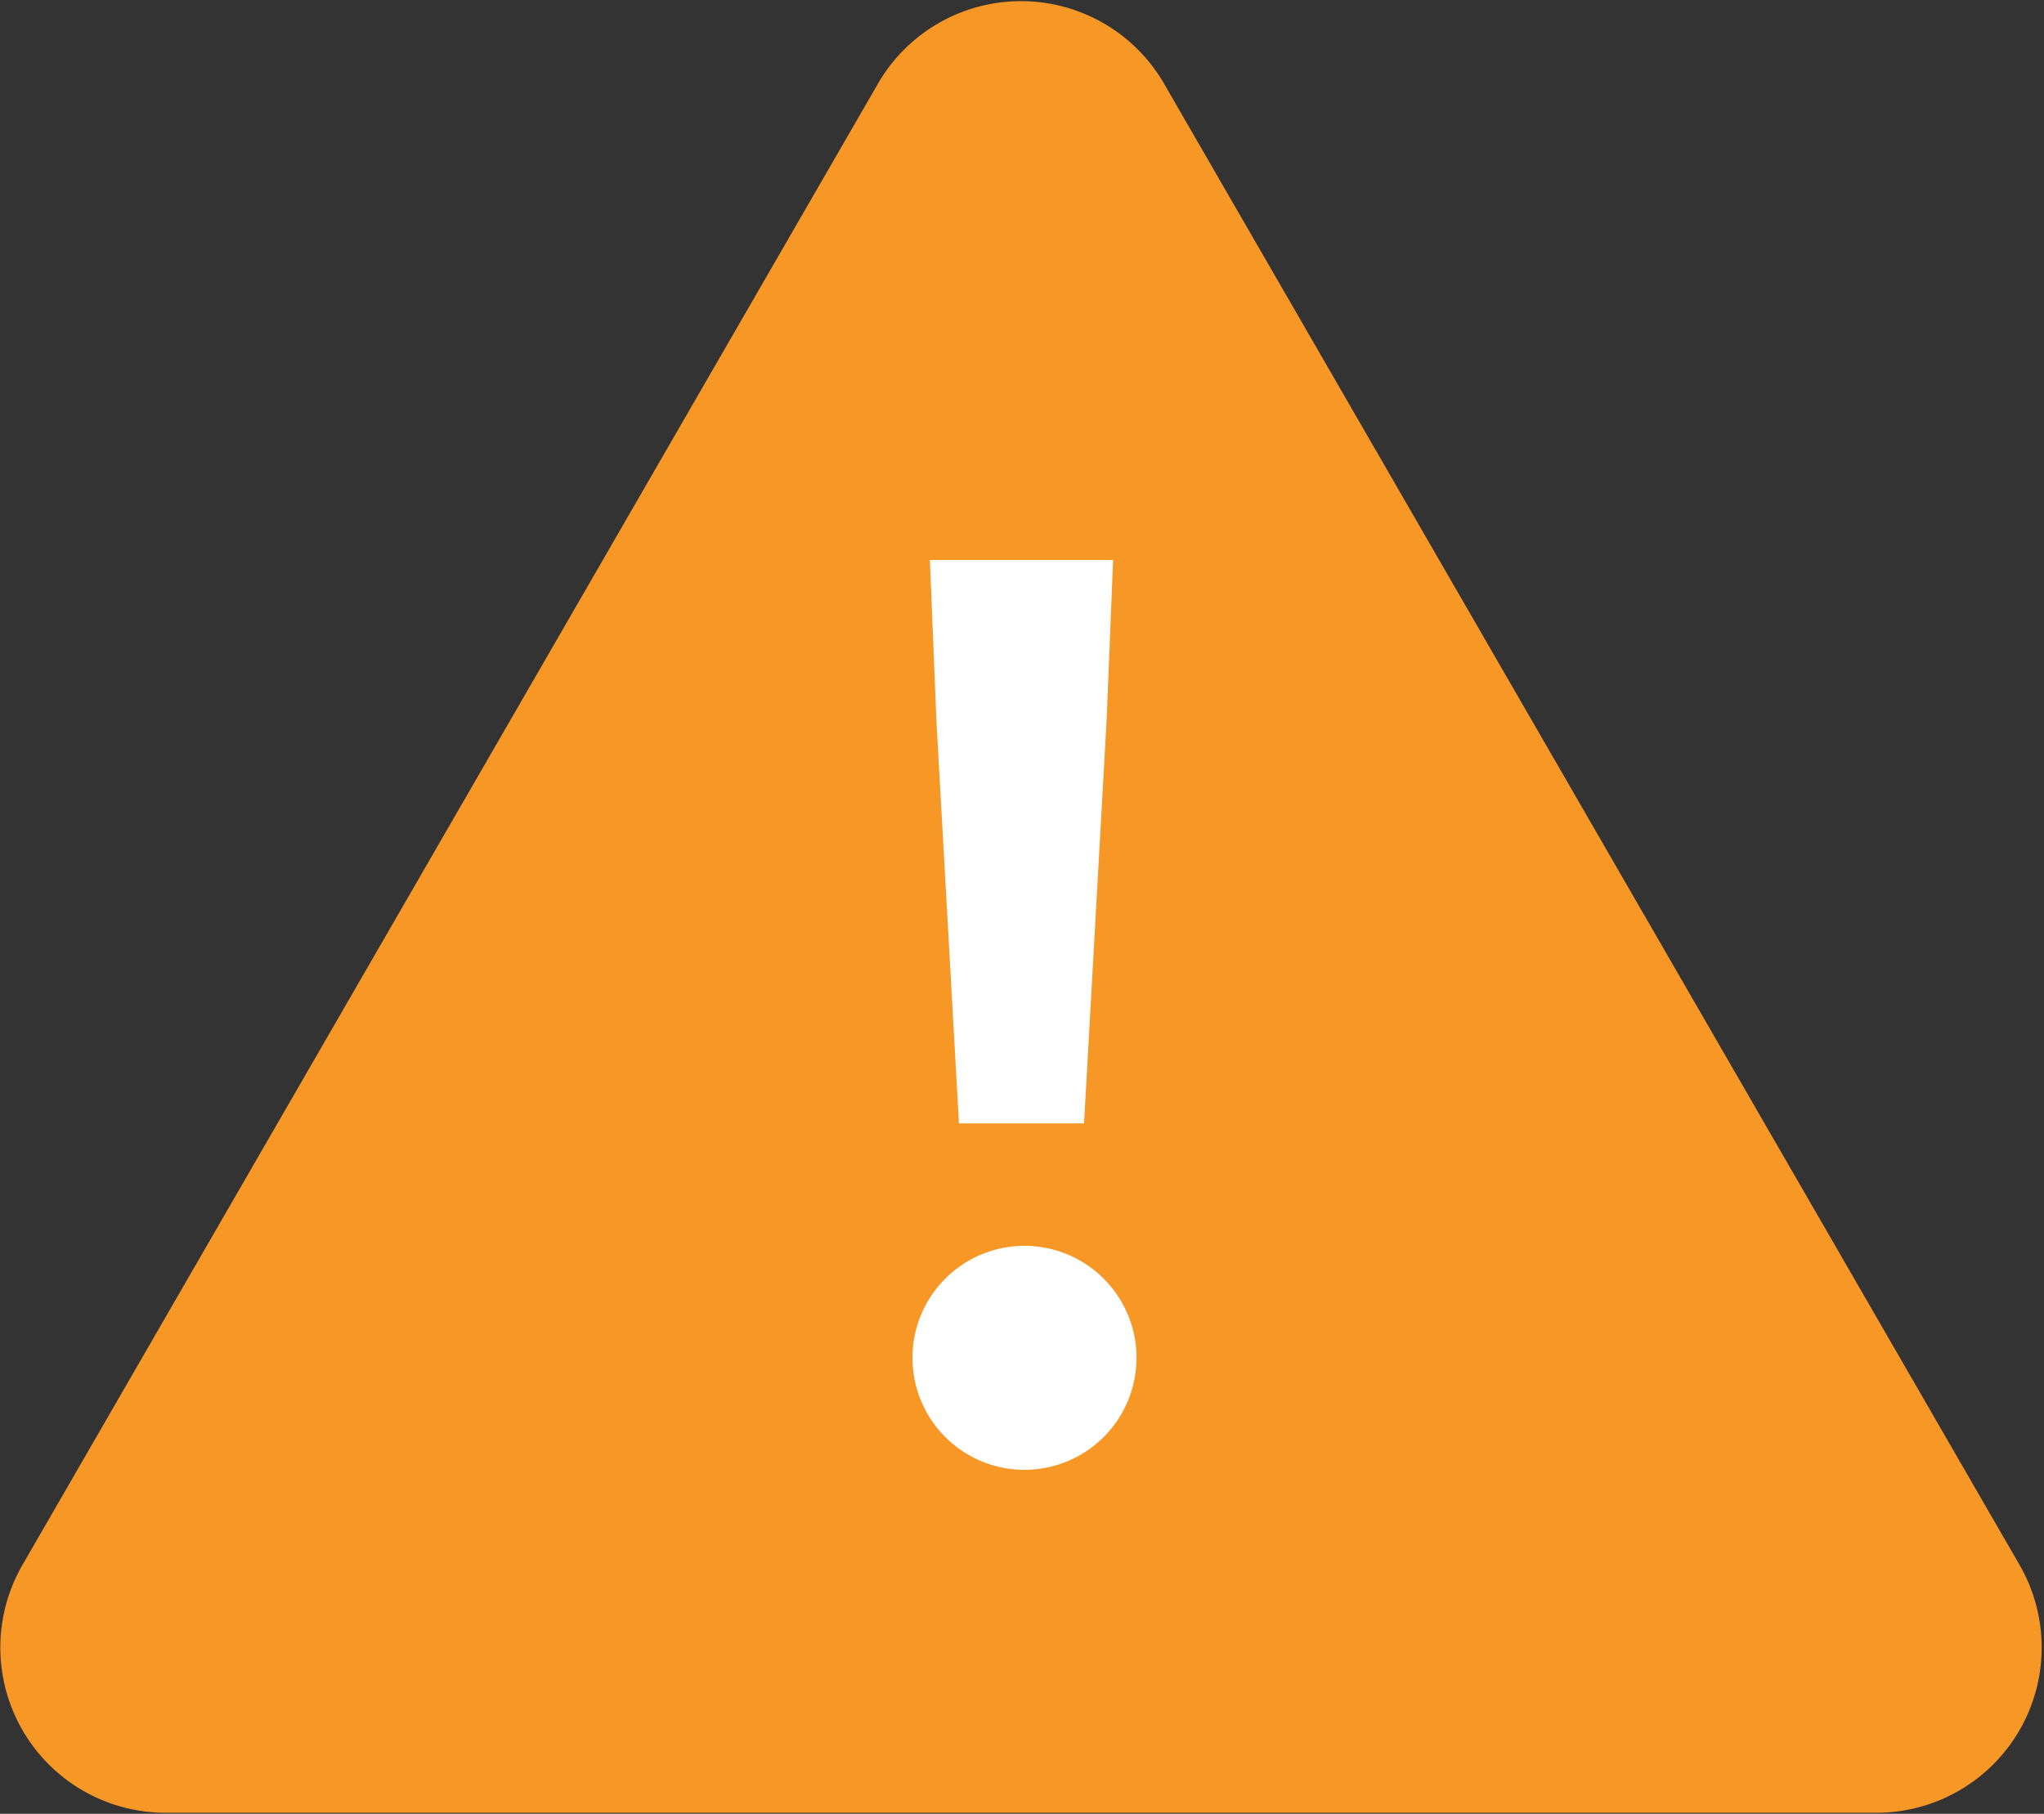 <svg id="图层_1" data-name="图层 1" xmlns="http://www.w3.org/2000/svg" viewBox="0 0 20.53 18.22"><rect x="0" y="0" width="20.53" height="18.22" fill="#333333" stroke="none"/><defs><style>.cls-1{fill:#f69726;}.cls-2{fill:#fff;stroke:#fff;stroke-miterlimit:10;stroke-width:0.25px;}</style></defs><title>icon-tx</title><path class="cls-1" d="M544.3,373.72l-8.61,14.91a1.66,1.66,0,0,0,1.43,2.48h17.21a1.66,1.66,0,0,0,1.43-2.48l-8.61-14.91A1.66,1.66,0,0,0,544.3,373.72Z" transform="translate(-535.47 -372.9)"/><path class="cls-2" d="M544.76,386.54a1,1,0,1,1,1,1A1,1,0,0,1,544.76,386.54Z" transform="translate(-535.47 -372.9)"/><polygon class="cls-2" points="9.53 7.23 9.47 5.75 11.05 5.75 10.99 7.23 10.77 11.16 9.75 11.16 9.53 7.23"/></svg>